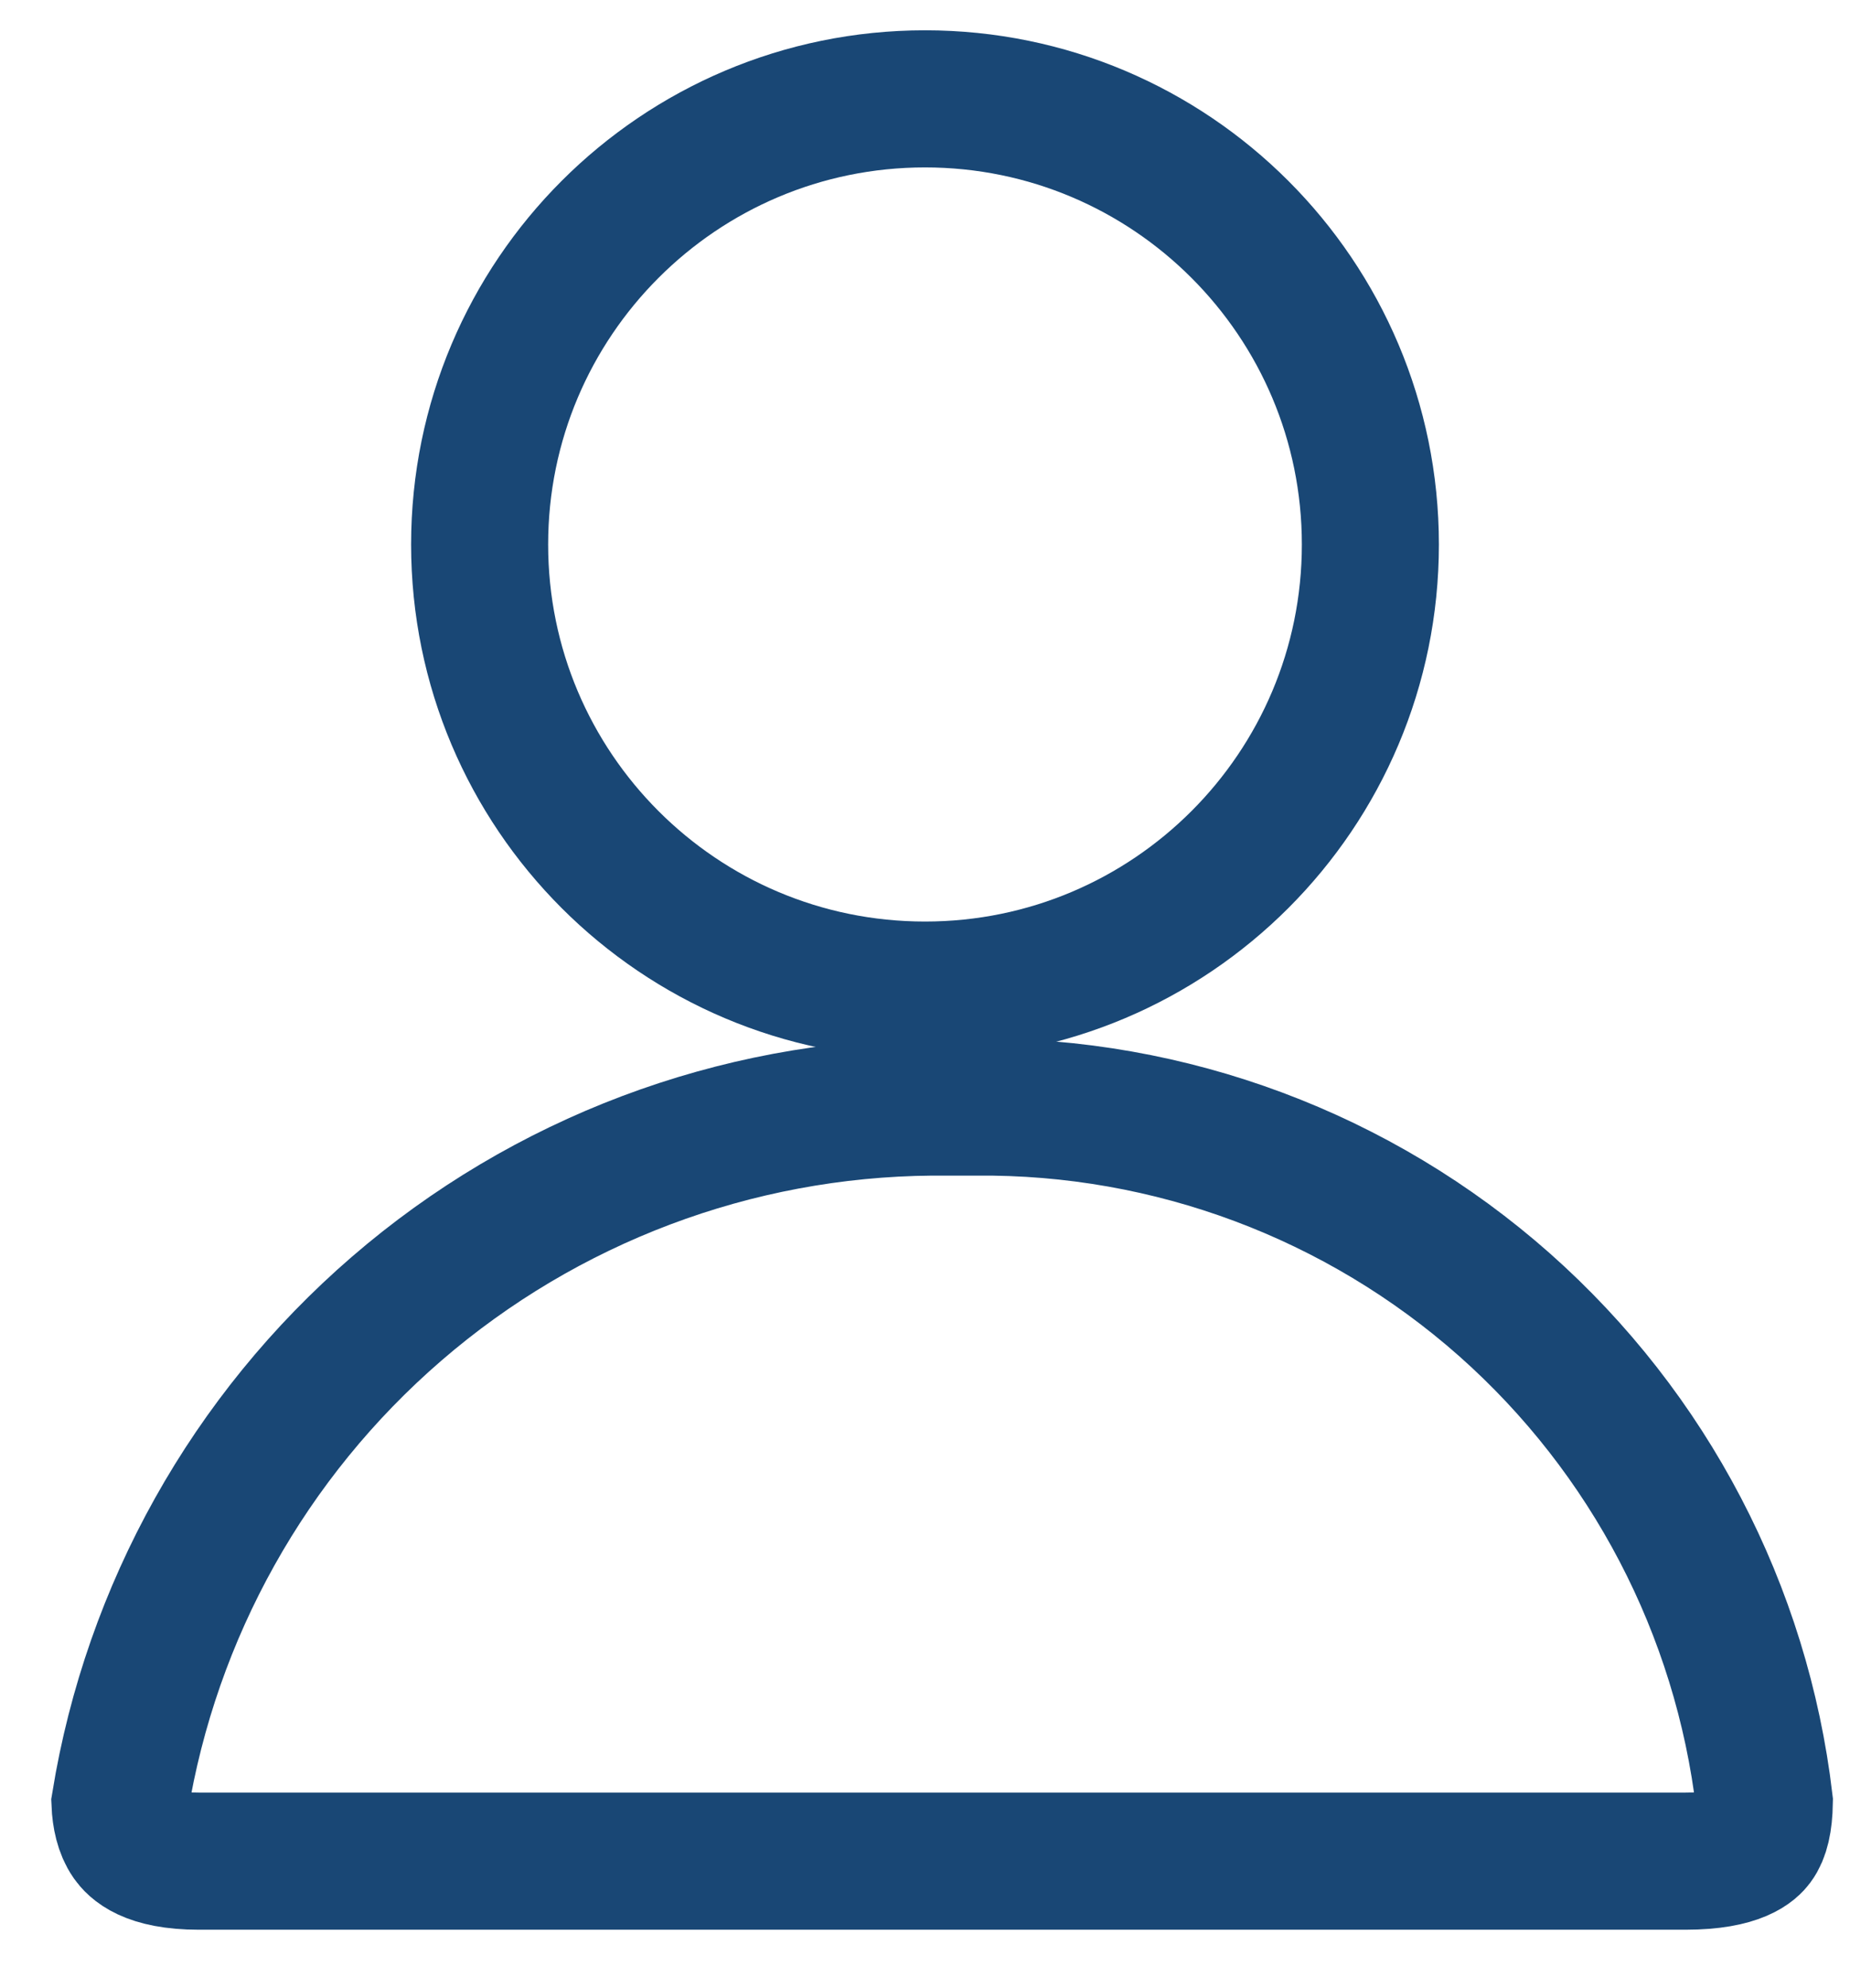 <svg className="" width="27" height="29" viewBox="0 0 27 29" fill="none" xmlns="http://www.w3.org/2000/svg">
<path d="M20 7.942C20 11.532 17.09 14.442 13.5 14.442C9.91 14.442 7 11.532 7 7.942C7 4.353 9.91 1.442 13.5 1.442C17.09 1.442 20 4.353 20 7.942Z" stroke="#194775" stroke-width="2"/>
<path d="M14.229 16.148V16.148L14.238 16.148C17.079 16.121 19.83 17.149 21.958 19.032C24.07 20.903 25.42 23.486 25.75 26.287C25.745 26.573 25.7 26.754 25.619 26.863C25.576 26.92 25.389 27.148 24.597 27.148H2.903C2.158 27.148 1.959 26.912 1.895 26.822C1.799 26.685 1.759 26.493 1.751 26.304C2.208 23.501 3.637 20.947 5.788 19.09C7.959 17.215 10.726 16.172 13.595 16.148H14.229Z" stroke="#194775" stroke-width="2"/>
</svg>
